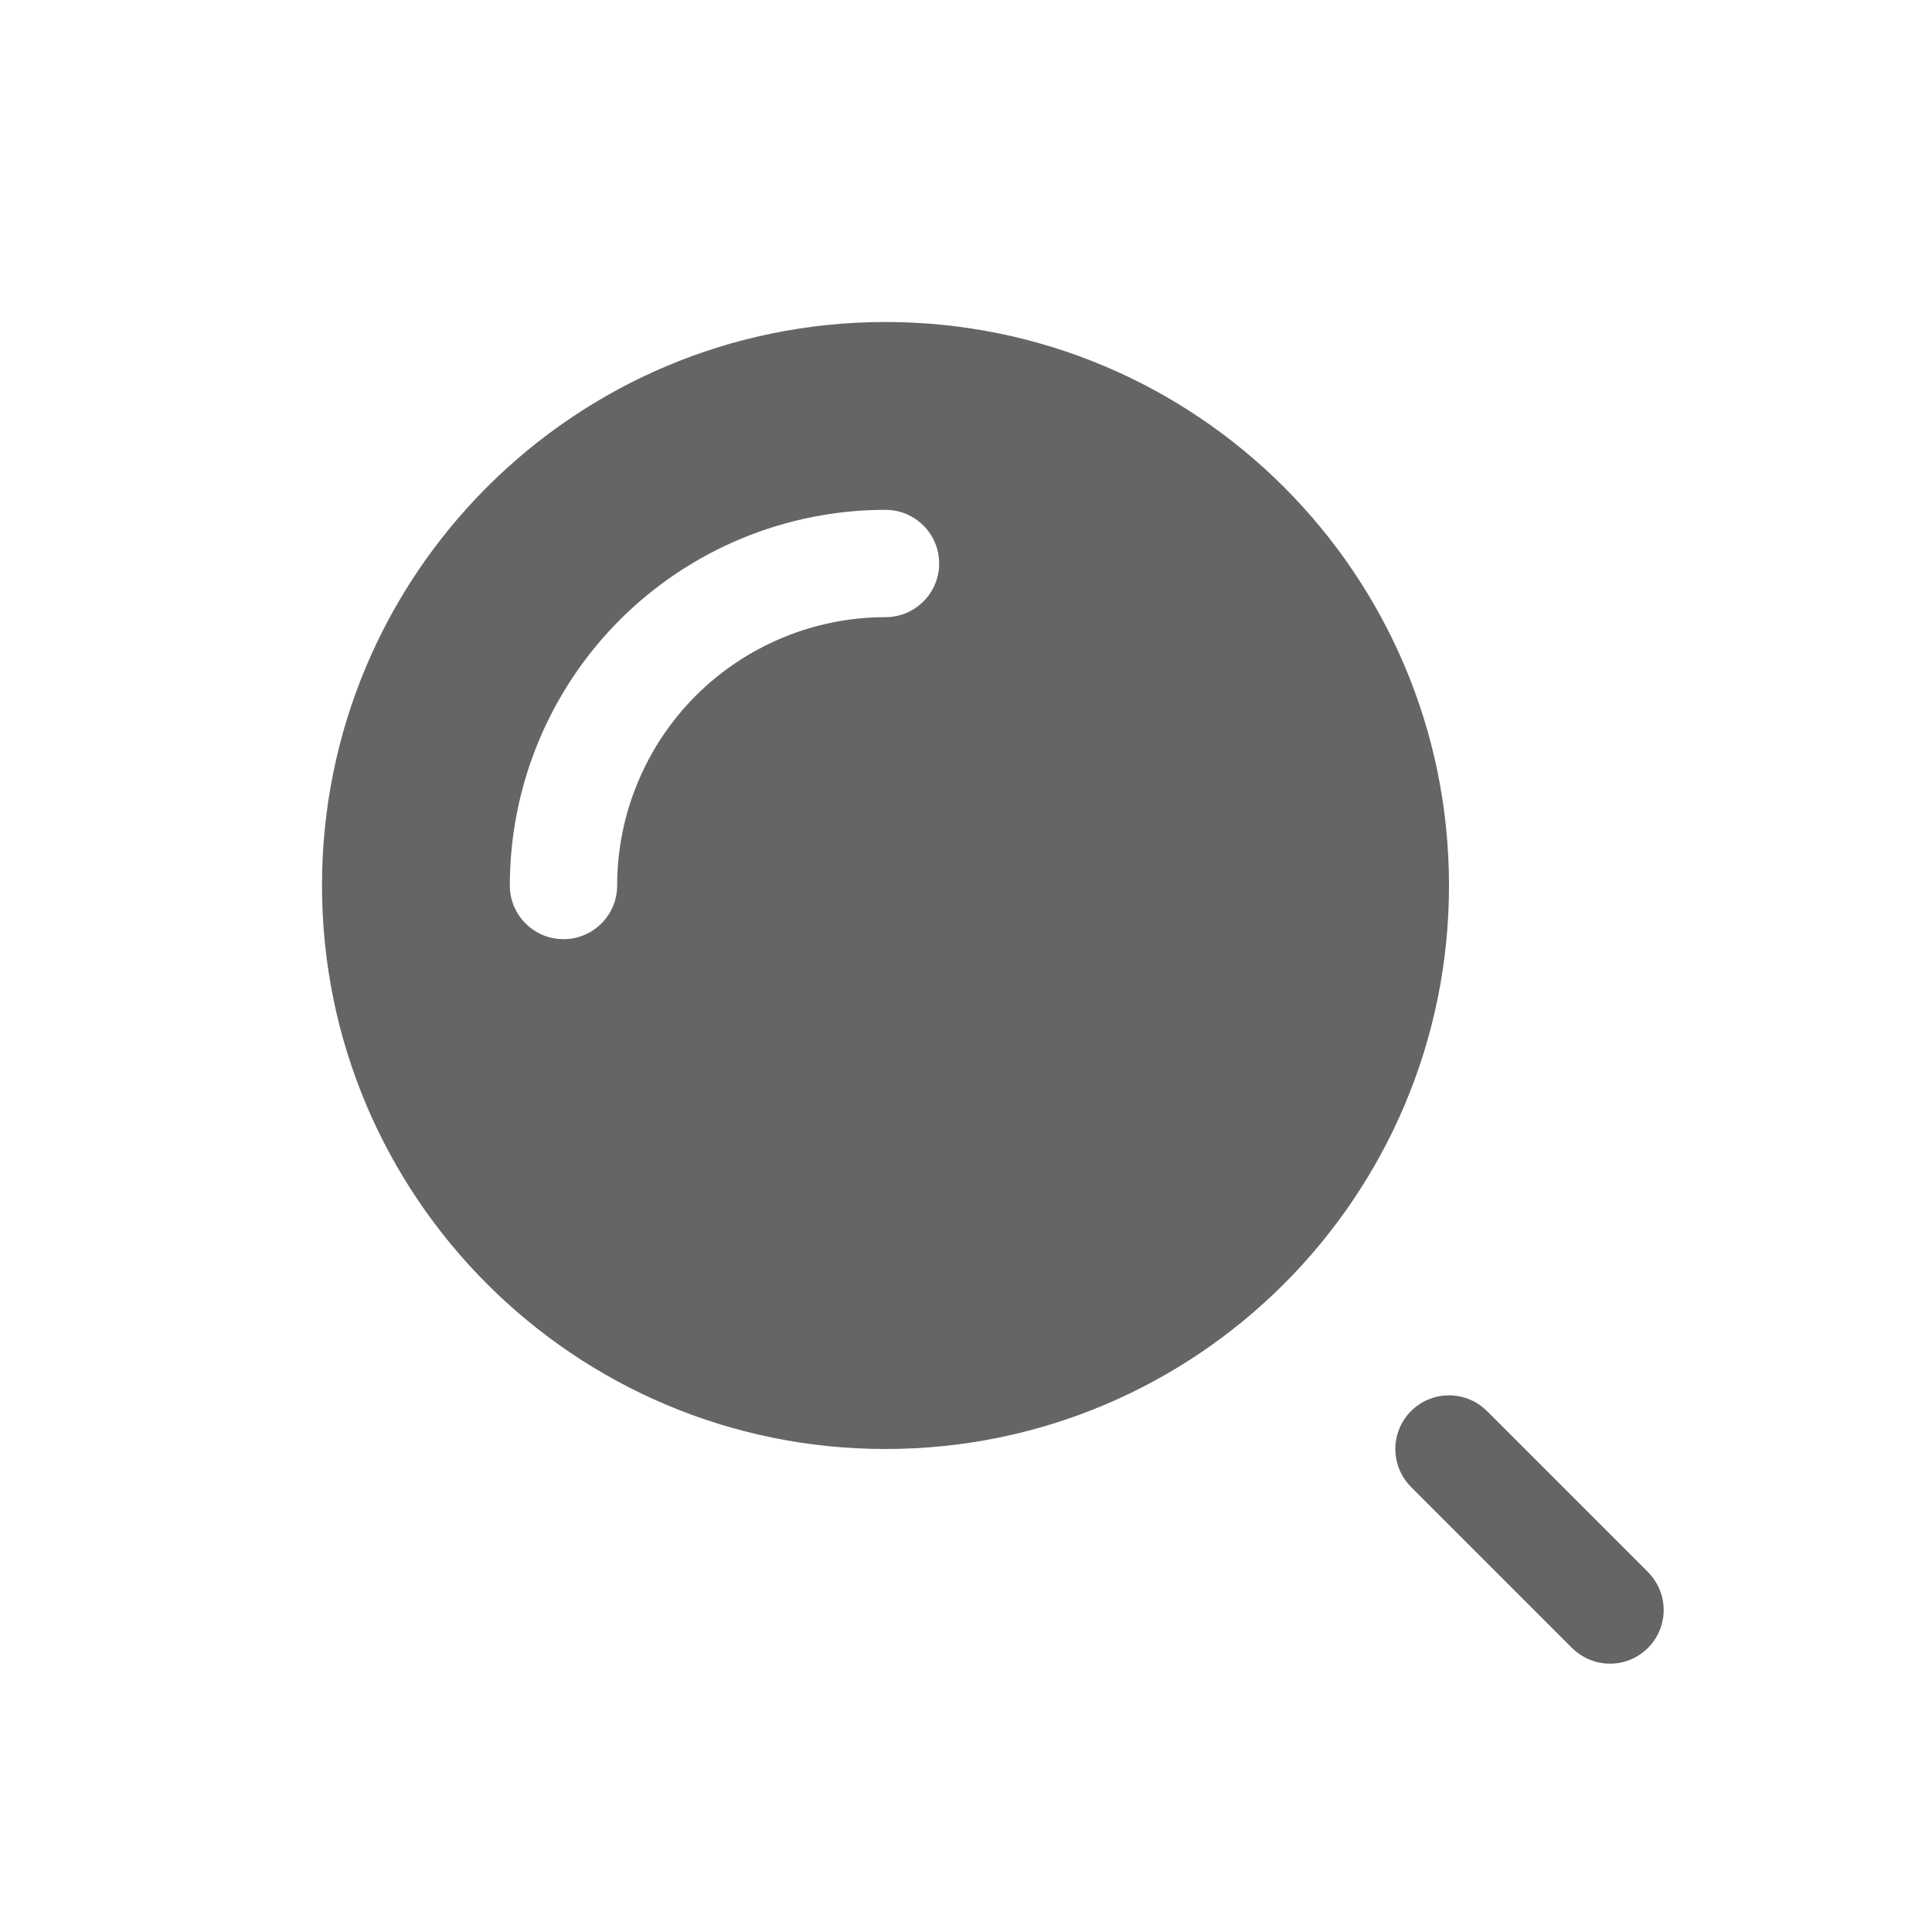 <svg width="36" height="36" viewBox="0 0 36 36" fill="none" xmlns="http://www.w3.org/2000/svg">
<path fill-rule="evenodd" clip-rule="evenodd" d="M16.5 27C22.299 27 27 22.299 27 16.5C27 10.701 22.299 6 16.5 6C10.701 6 6 10.701 6 16.5C6 22.299 10.701 27 16.5 27ZM16.5 9.5C15.581 9.5 14.671 9.681 13.821 10.033C12.972 10.385 12.2 10.9 11.55 11.55C10.9 12.2 10.385 12.972 10.033 13.821C9.681 14.671 9.5 15.581 9.5 16.5C9.5 17.052 9.948 17.5 10.5 17.5C11.052 17.5 11.5 17.052 11.5 16.5C11.5 15.843 11.629 15.193 11.881 14.587C12.132 13.98 12.5 13.429 12.964 12.964C13.429 12.5 13.98 12.132 14.587 11.881C15.193 11.629 15.843 11.5 16.5 11.5C17.052 11.5 17.5 11.052 17.5 10.5C17.5 9.948 17.052 9.5 16.5 9.5Z" fill="#656565"/>
<path d="M30 30L27 27" stroke="#656565" stroke-width="2" stroke-linecap="round"/>
</svg>
